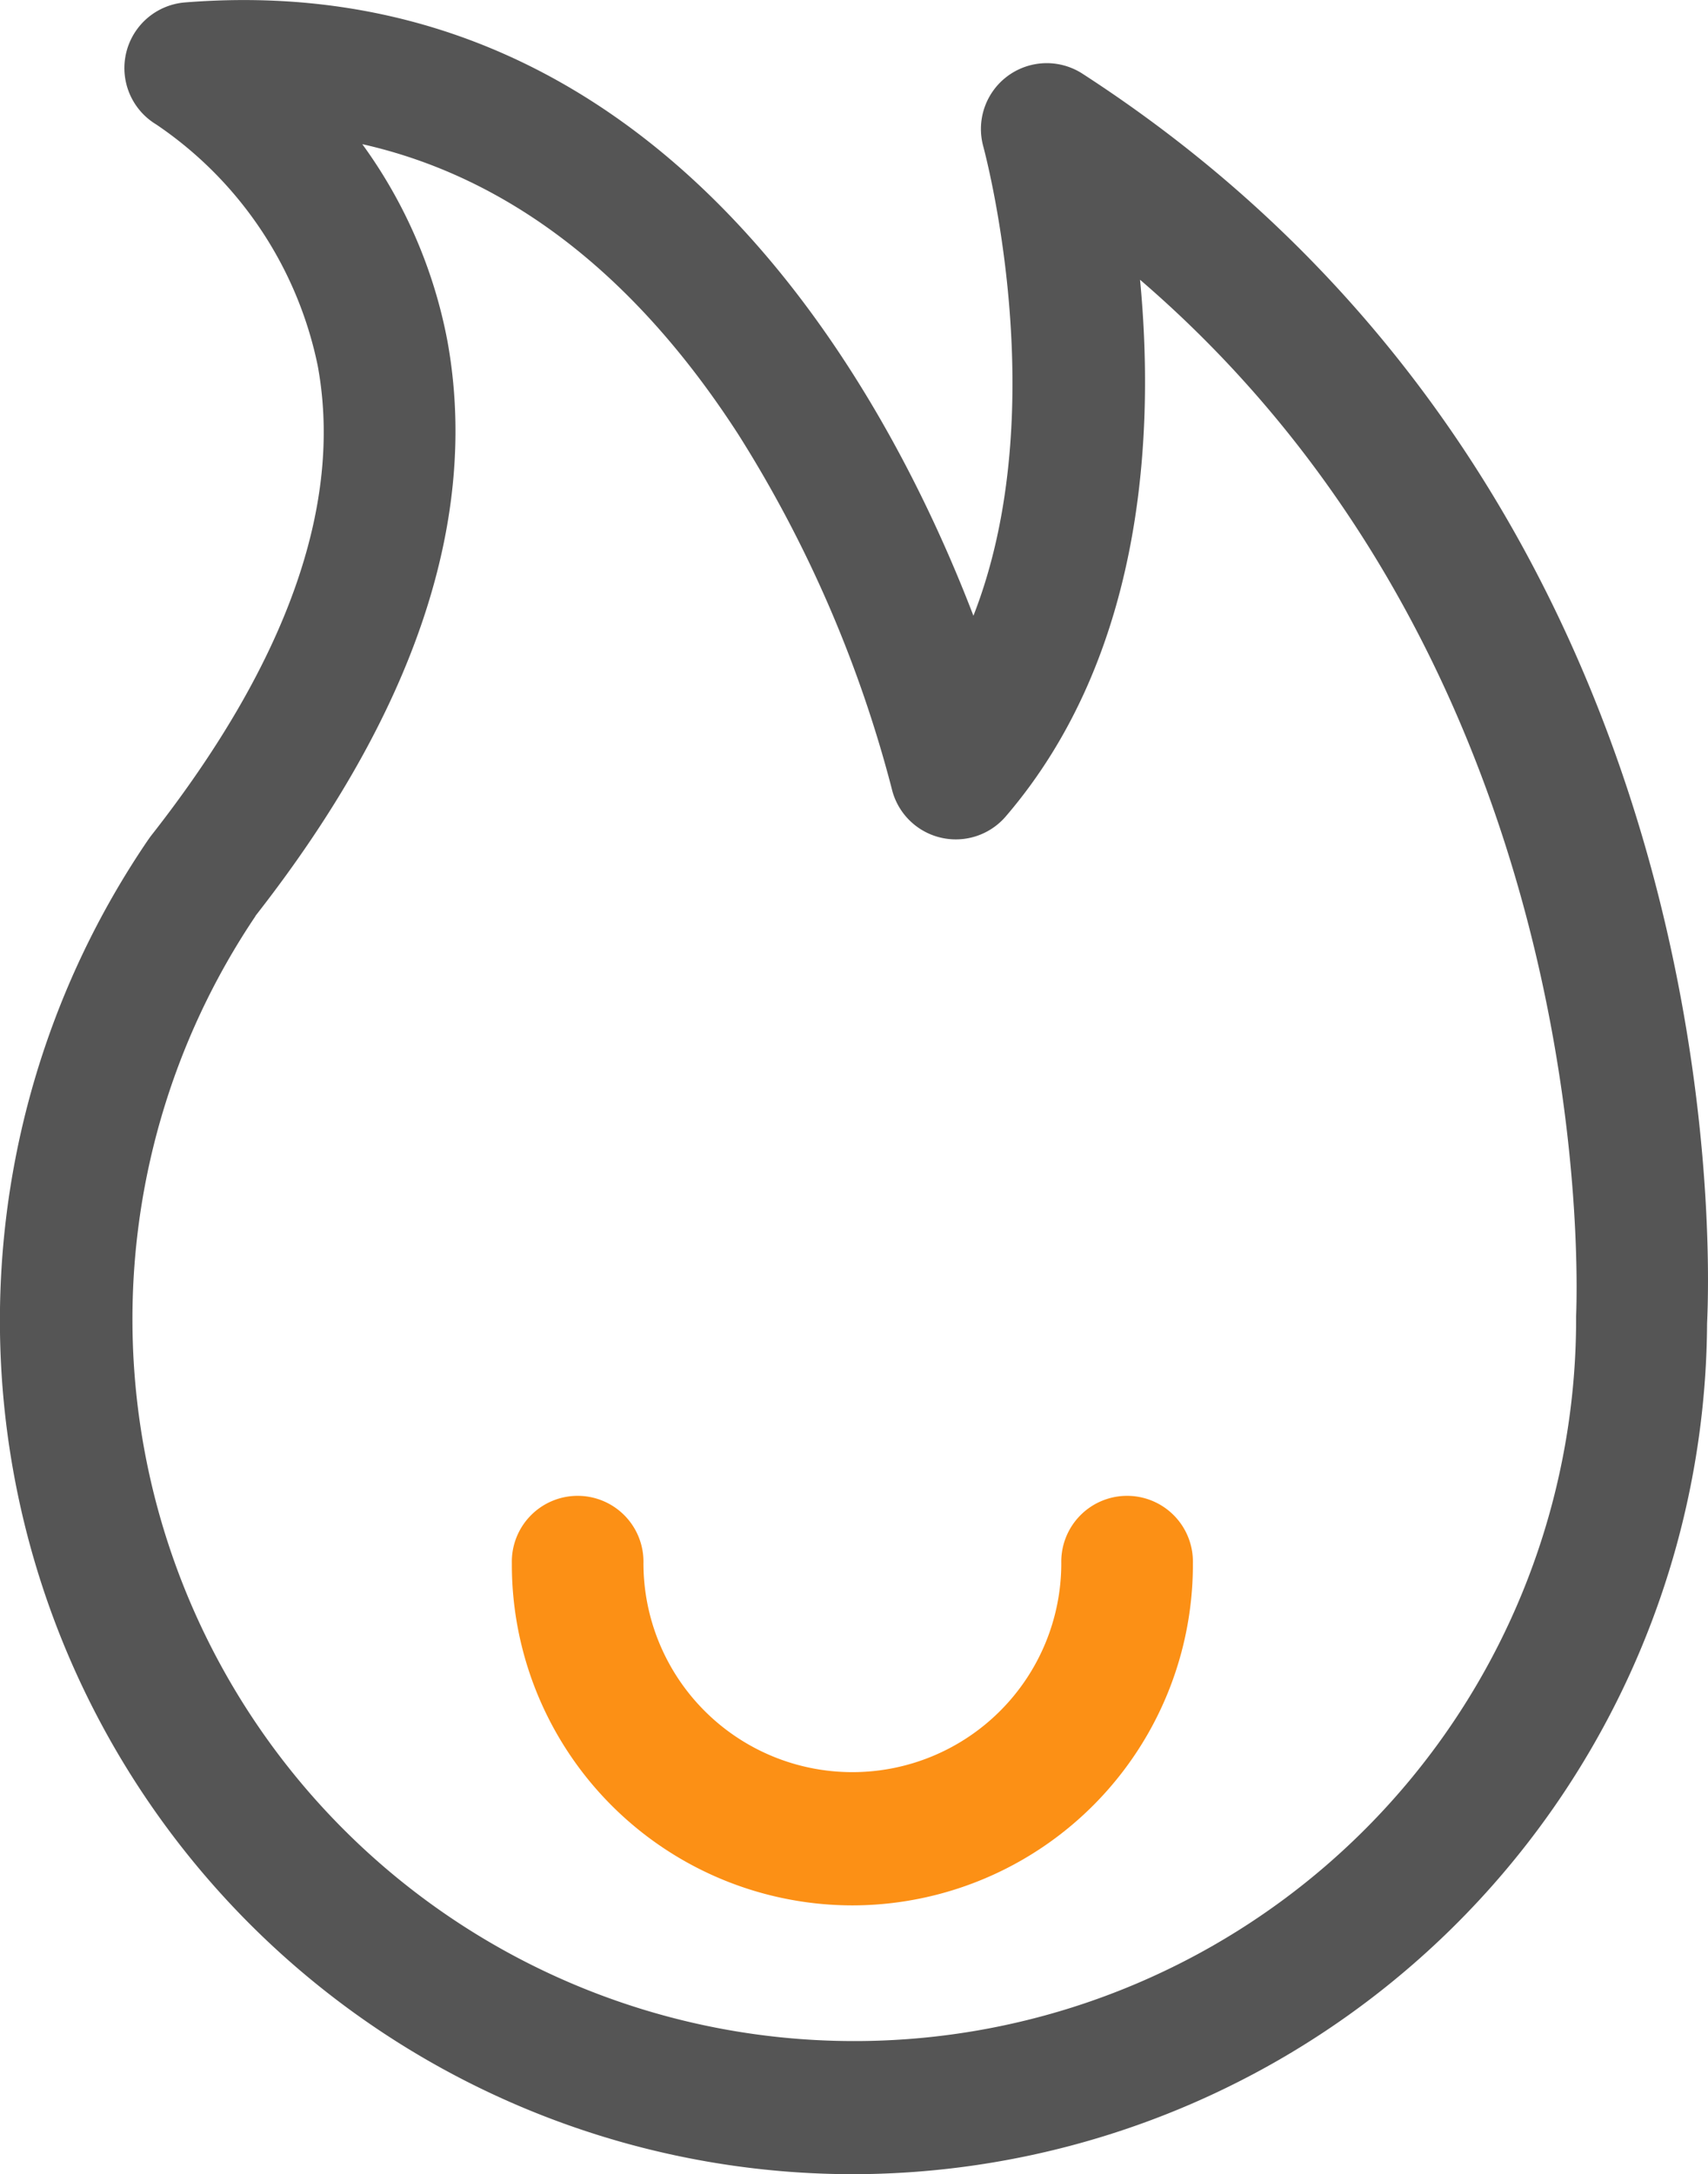 <?xml version="1.0" encoding="UTF-8"?>
<svg xmlns="http://www.w3.org/2000/svg" width="46.219" height="58.833" viewBox="0 0 46.219 58.833">
  <g id="热点" transform="translate(-235.661 -160.92)">
    <path id="路径_847" d="M258.725,219.753a23.1,23.1,0,0,1-19.061-36.1l.071-.1c3.695-4.7,5.217-8.992,4.523-12.74a10.407,10.407,0,0,0-4.371-6.526,1.782,1.782,0,0,1,.766-3.3c12.784-1.033,18.963,10.372,21.349,16.595,2.2-5.618.285-12.624.267-12.7a1.781,1.781,0,0,1,2.671-1.976c17.806,11.511,16.986,32.29,16.915,33.83A23.147,23.147,0,0,1,258.725,219.753Zm-16.15-34.044a19.533,19.533,0,1,0,35.736,10.941v-.107c0-.187.89-17.147-11.8-28.053.392,4.1.134,10.131-3.632,14.52a1.781,1.781,0,0,1-3.089-.757,33.894,33.894,0,0,0-4.14-9.562c-2.8-4.345-6.232-6.98-10.185-7.87a13.22,13.22,0,0,1,2.306,5.342c.864,4.781-.872,10.016-5.2,15.544Z" fill="#555"></path>
    <path id="路径_848" d="M410.814,657.44a9.223,9.223,0,0,1-9.214-9.259,1.781,1.781,0,1,1,3.561,0,5.653,5.653,0,0,0,11.307,0,1.781,1.781,0,1,1,3.561,0,9.223,9.223,0,0,1-9.214,9.259Z" transform="translate(-152.088 -444.961)" fill="#fc9015"></path>
  </g>
</svg>
